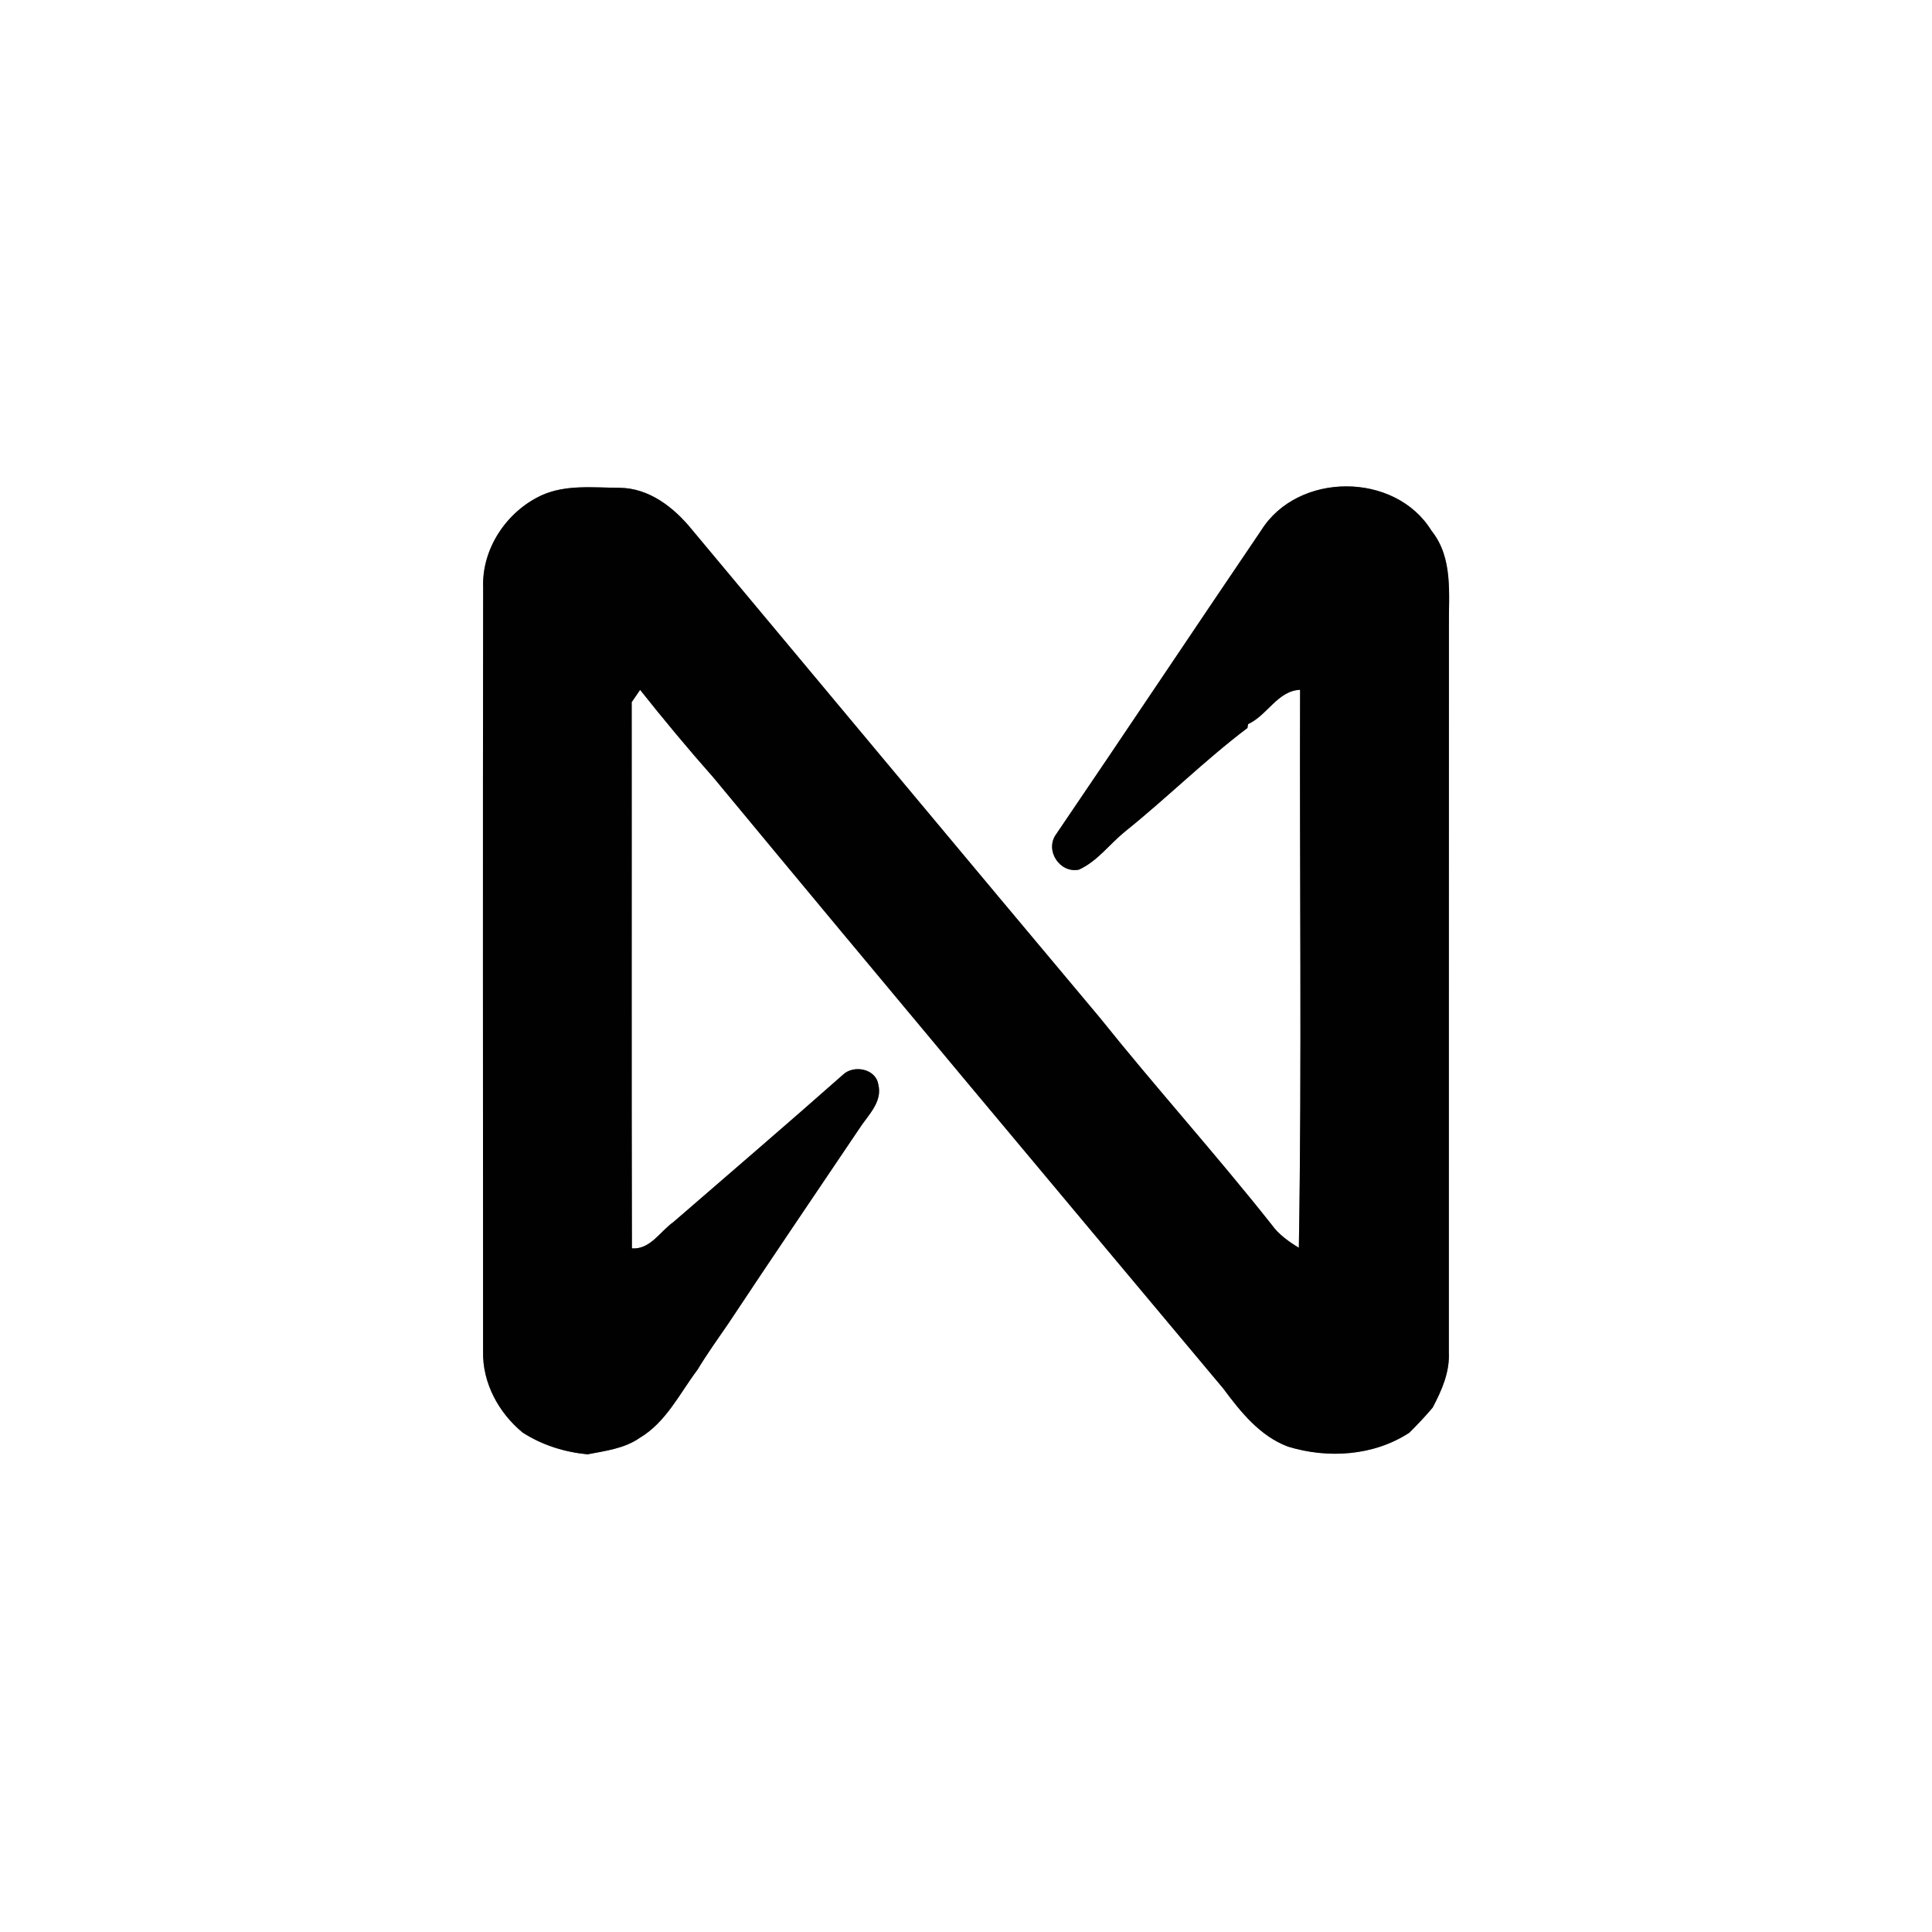 <?xml version="1.0" encoding="UTF-8" ?>
<!DOCTYPE svg PUBLIC "-//W3C//DTD SVG 1.1//EN" "http://www.w3.org/Graphics/SVG/1.1/DTD/svg11.dtd">
<svg width="250pt" height="250pt" viewBox="0 0 250 250" version="1.1" xmlns="http://www.w3.org/2000/svg">
<rect x="0" y="0" width="250" height="250" fill="#808080" stroke="none"/>
<g id="#ffffffff">
<path fill="#ffffff" opacity="1.00" d=" M 0.00 0.00 L 250.00 0.00 L 250.00 250.00 L 0.00 250.00 L 0.00 0.00 M 70.04 64.11 C 65.54 66.21 62.33 71.01 62.52 76.03 C 62.47 108.97 62.50 141.90 62.51 174.84 C 62.41 178.93 64.52 182.82 67.64 185.38 C 70.17 187.00 73.03 187.90 76.02 188.19 C 78.34 187.74 80.79 187.45 82.78 186.06 C 86.21 184.02 87.94 180.31 90.26 177.24 C 91.50 175.18 92.90 173.23 94.26 171.25 C 99.84 162.83 105.51 154.48 111.15 146.11 C 112.27 144.34 114.24 142.63 113.65 140.32 C 113.33 138.30 110.50 137.75 109.11 139.04 C 101.84 145.47 94.47 151.78 87.14 158.13 C 85.41 159.35 84.14 161.71 81.77 161.54 C 81.71 137.98 81.76 114.42 81.74 90.86 C 82.01 90.46 82.55 89.67 82.83 89.27 C 85.90 93.13 89.06 96.94 92.34 100.64 C 114.22 127.07 136.27 153.38 158.31 179.70 C 160.54 182.71 163.04 185.83 166.66 187.19 C 171.83 188.78 177.77 188.40 182.37 185.39 C 183.41 184.35 184.43 183.28 185.38 182.15 C 186.55 179.94 187.60 177.58 187.48 175.02 C 187.49 143.71 187.47 112.39 187.49 81.08 C 187.44 76.86 188.07 72.21 185.23 68.67 C 180.53 61.03 167.94 61.03 163.19 68.64 C 154.32 81.72 145.55 94.88 136.67 107.94 C 135.15 110.03 137.14 113.05 139.62 112.53 C 142.01 111.44 143.58 109.22 145.58 107.60 C 150.98 103.27 155.90 98.37 161.42 94.20 L 161.50 93.70 C 163.99 92.57 165.31 89.39 168.23 89.26 C 168.15 113.32 168.47 137.40 168.07 161.46 C 166.75 160.65 165.46 159.75 164.55 158.47 C 157.35 149.37 149.56 140.74 142.31 131.68 C 124.67 110.66 107.11 89.56 89.51 68.50 C 87.19 65.65 84.00 63.15 80.15 63.12 C 76.78 63.11 73.20 62.66 70.04 64.11 Z" />
</g>
<g id="#010101ff">
<path fill="#010101" opacity="1.00" d=" M 70.04 64.11 C 73.20 62.66 76.78 63.11 80.15 63.12 C 84.00 63.15 87.19 65.65 89.51 68.50 C 107.11 89.56 124.67 110.66 142.31 131.68 C 149.56 140.74 157.35 149.37 164.55 158.47 C 165.46 159.75 166.75 160.65 168.07 161.46 C 168.47 137.40 168.15 113.32 168.23 89.26 C 165.31 89.39 163.99 92.57 161.50 93.70 L 161.42 94.20 C 155.90 98.37 150.98 103.27 145.58 107.60 C 143.58 109.22 142.01 111.44 139.62 112.53 C 137.14 113.05 135.15 110.03 136.67 107.94 C 145.55 94.88 154.32 81.72 163.19 68.64 C 167.94 61.03 180.53 61.03 185.23 68.67 C 188.07 72.21 187.44 76.86 187.49 81.08 C 187.47 112.39 187.49 143.71 187.48 175.02 C 187.60 177.58 186.55 179.94 185.38 182.15 C 184.43 183.28 183.41 184.35 182.37 185.39 C 177.77 188.40 171.83 188.78 166.66 187.19 C 163.04 185.83 160.54 182.71 158.31 179.70 C 136.27 153.38 114.22 127.07 92.34 100.64 C 89.06 96.94 85.90 93.13 82.83 89.27 C 82.55 89.67 82.01 90.46 81.74 90.86 C 81.76 114.42 81.71 137.98 81.77 161.54 C 84.14 161.71 85.41 159.35 87.14 158.13 C 94.47 151.78 101.84 145.47 109.11 139.04 C 110.50 137.75 113.33 138.30 113.65 140.32 C 114.24 142.63 112.27 144.34 111.15 146.11 C 105.51 154.48 99.84 162.83 94.26 171.25 C 92.90 173.23 91.50 175.18 90.26 177.24 C 87.94 180.31 86.21 184.02 82.78 186.06 C 80.79 187.45 78.34 187.74 76.02 188.19 C 73.03 187.90 70.17 187.00 67.64 185.38 C 64.52 182.82 62.41 178.93 62.51 174.84 C 62.50 141.90 62.47 108.97 62.52 76.03 C 62.33 71.01 65.54 66.21 70.04 64.11 Z" />
</g>
</svg>
